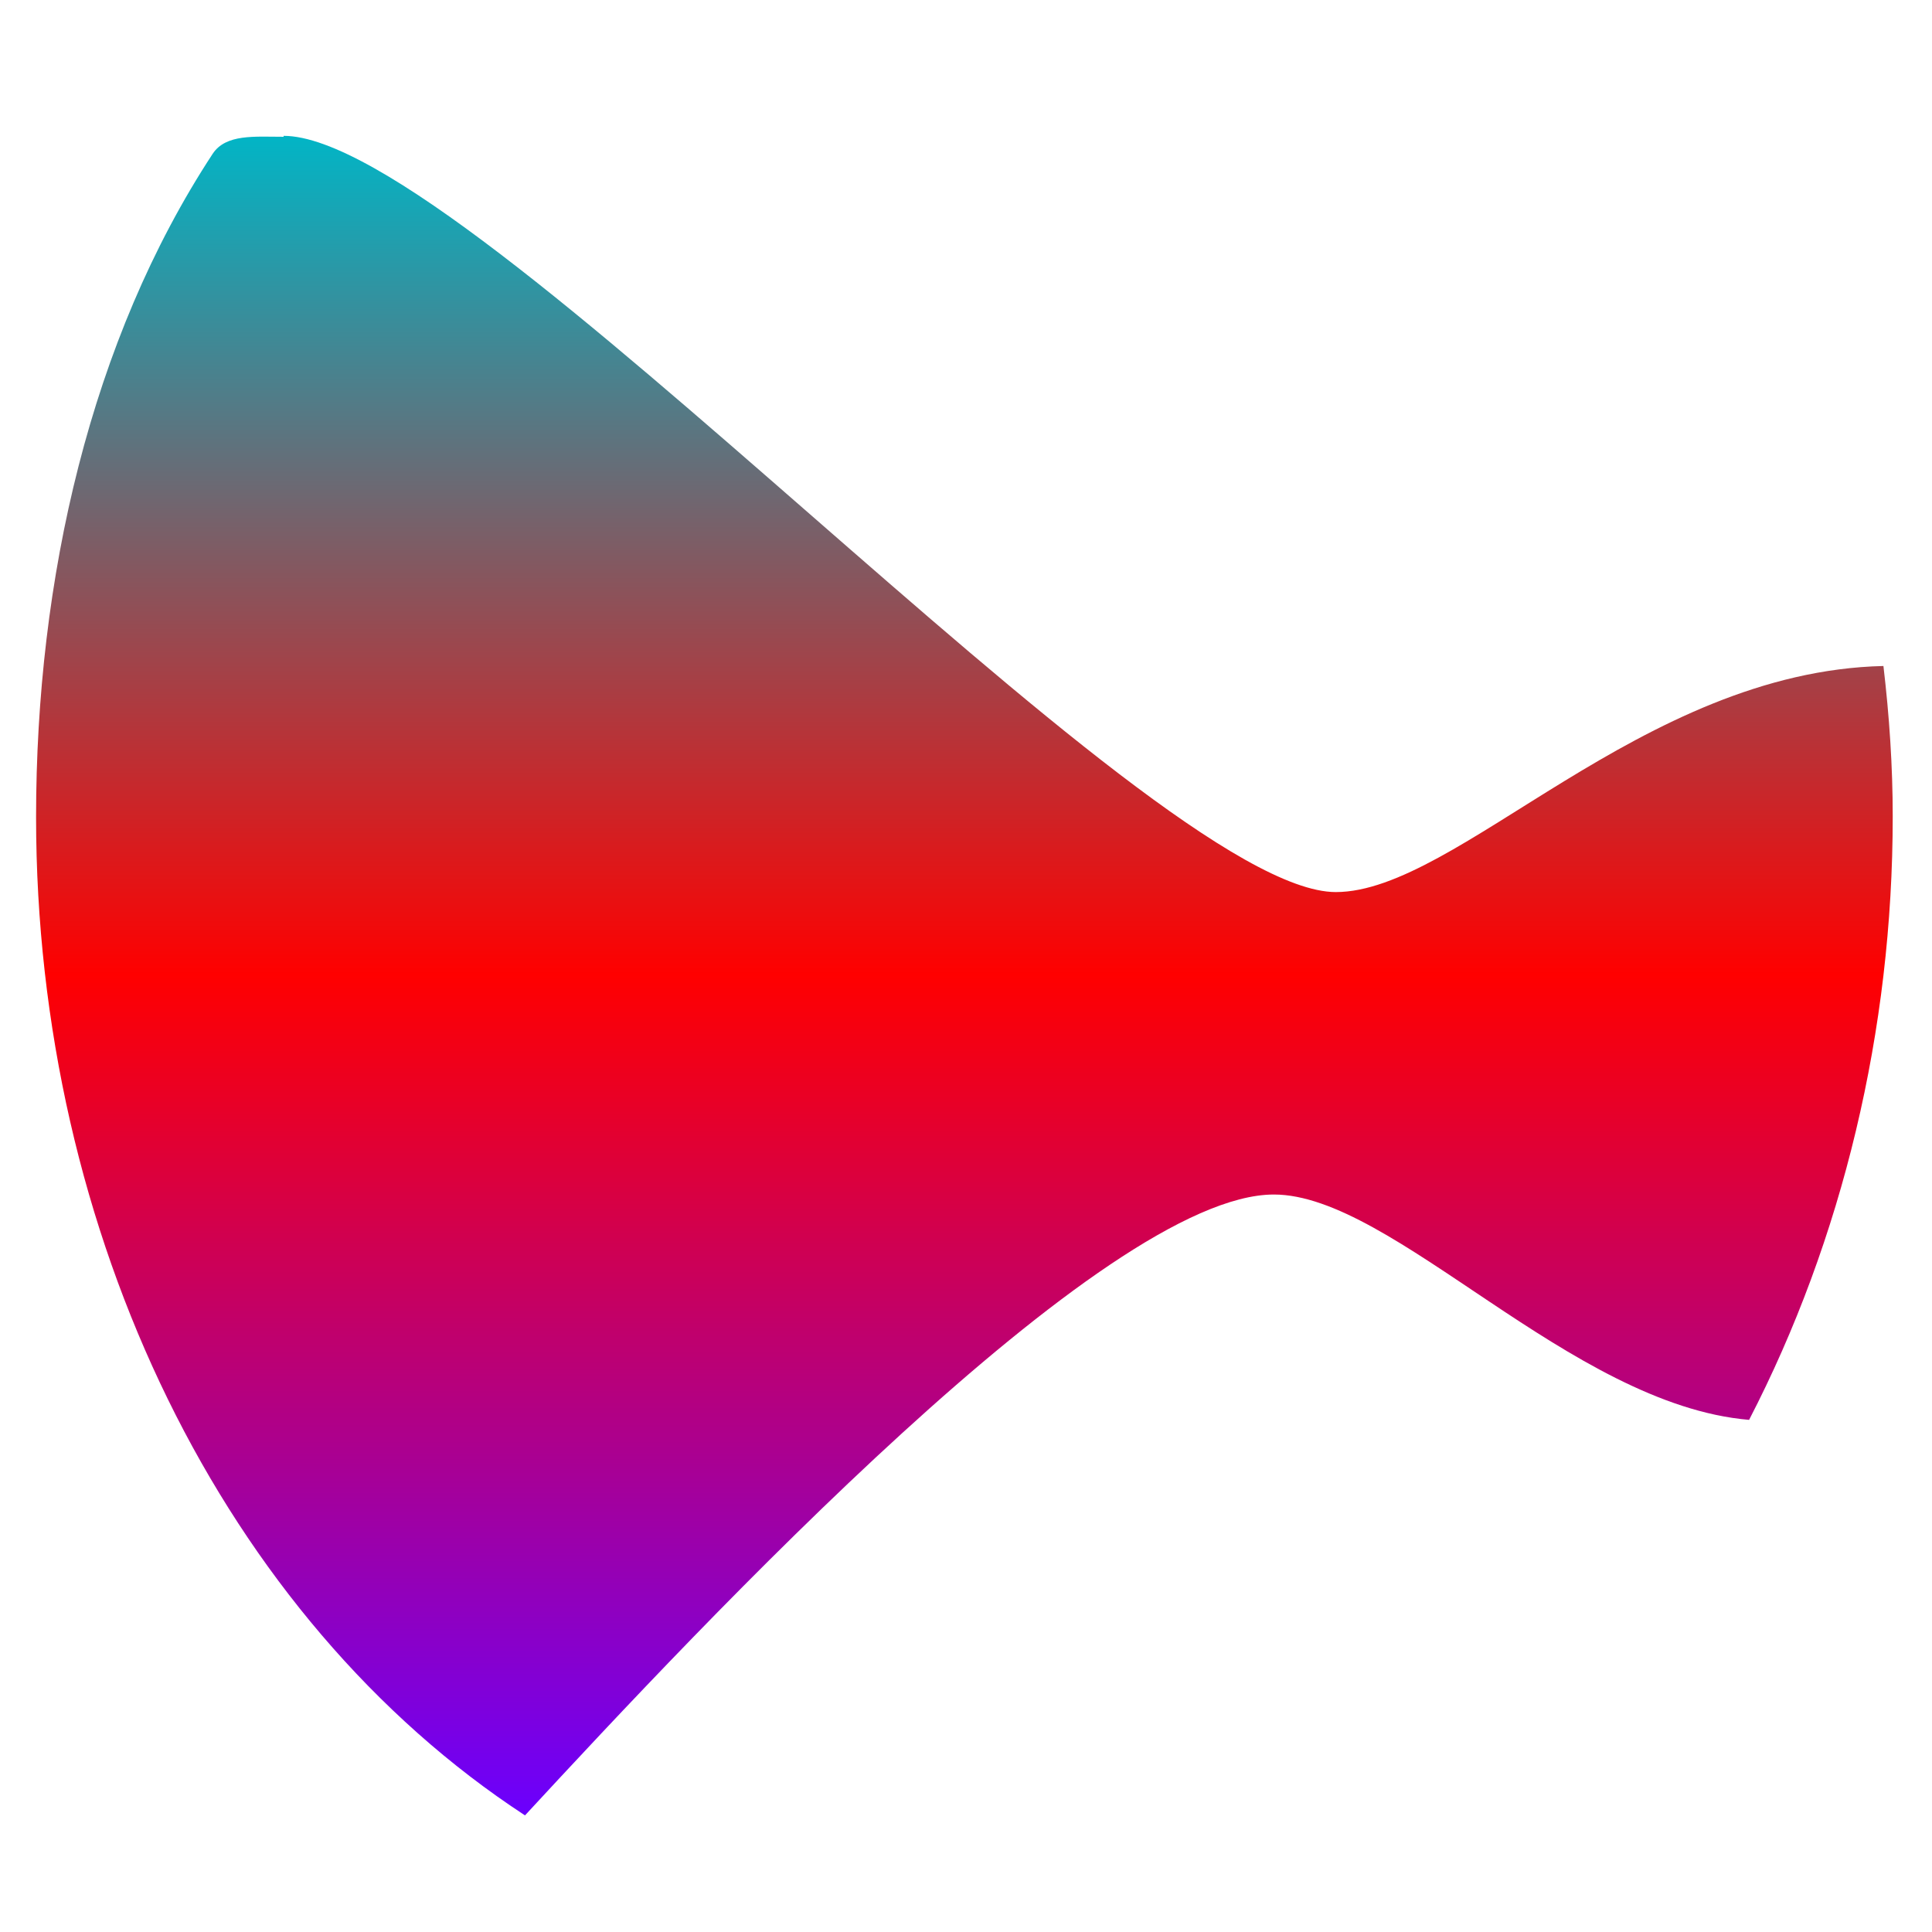 <svg xmlns="http://www.w3.org/2000/svg" xmlns:xlink="http://www.w3.org/1999/xlink" width="64" height="64" viewBox="0 0 64 64" version="1.1"><defs><linearGradient id="linear0" x1="0%" x2="0%" y1="0%" y2="100%"><stop offset="0%" style="stop-color:#00b6c7; stop-opacity:1"/><stop offset="50%" style="stop-color:#ff0000; stop-opacity:1"/><stop offset="100%" style="stop-color:#6a00ff; stop-opacity:1"/></linearGradient></defs><g id="surface1"><path style=" stroke:none;fill-rule:nonzero;fill:url(#linear0);" d="M 9.395 4.531 C 8.441 4.531 7.48 4.43 7.043 5.098 C 3 11.266 1.195 19.18 1.195 27.07 C 1.195 40.898 7.43 53.621 17.391 60.137 C 23.273 53.773 36.578 39.57 42.199 39.57 C 46.152 39.57 52.016 46.531 57.941 47.035 C 61.035 41.051 62.699 34.133 62.699 27.047 C 62.699 25.375 62.586 23.715 62.391 22.062 C 54.355 22.246 48.285 29.551 44.25 29.551 C 38.094 29.551 15.547 4.5 9.395 4.5 Z M 9.395 4.531 "/></g></svg>
